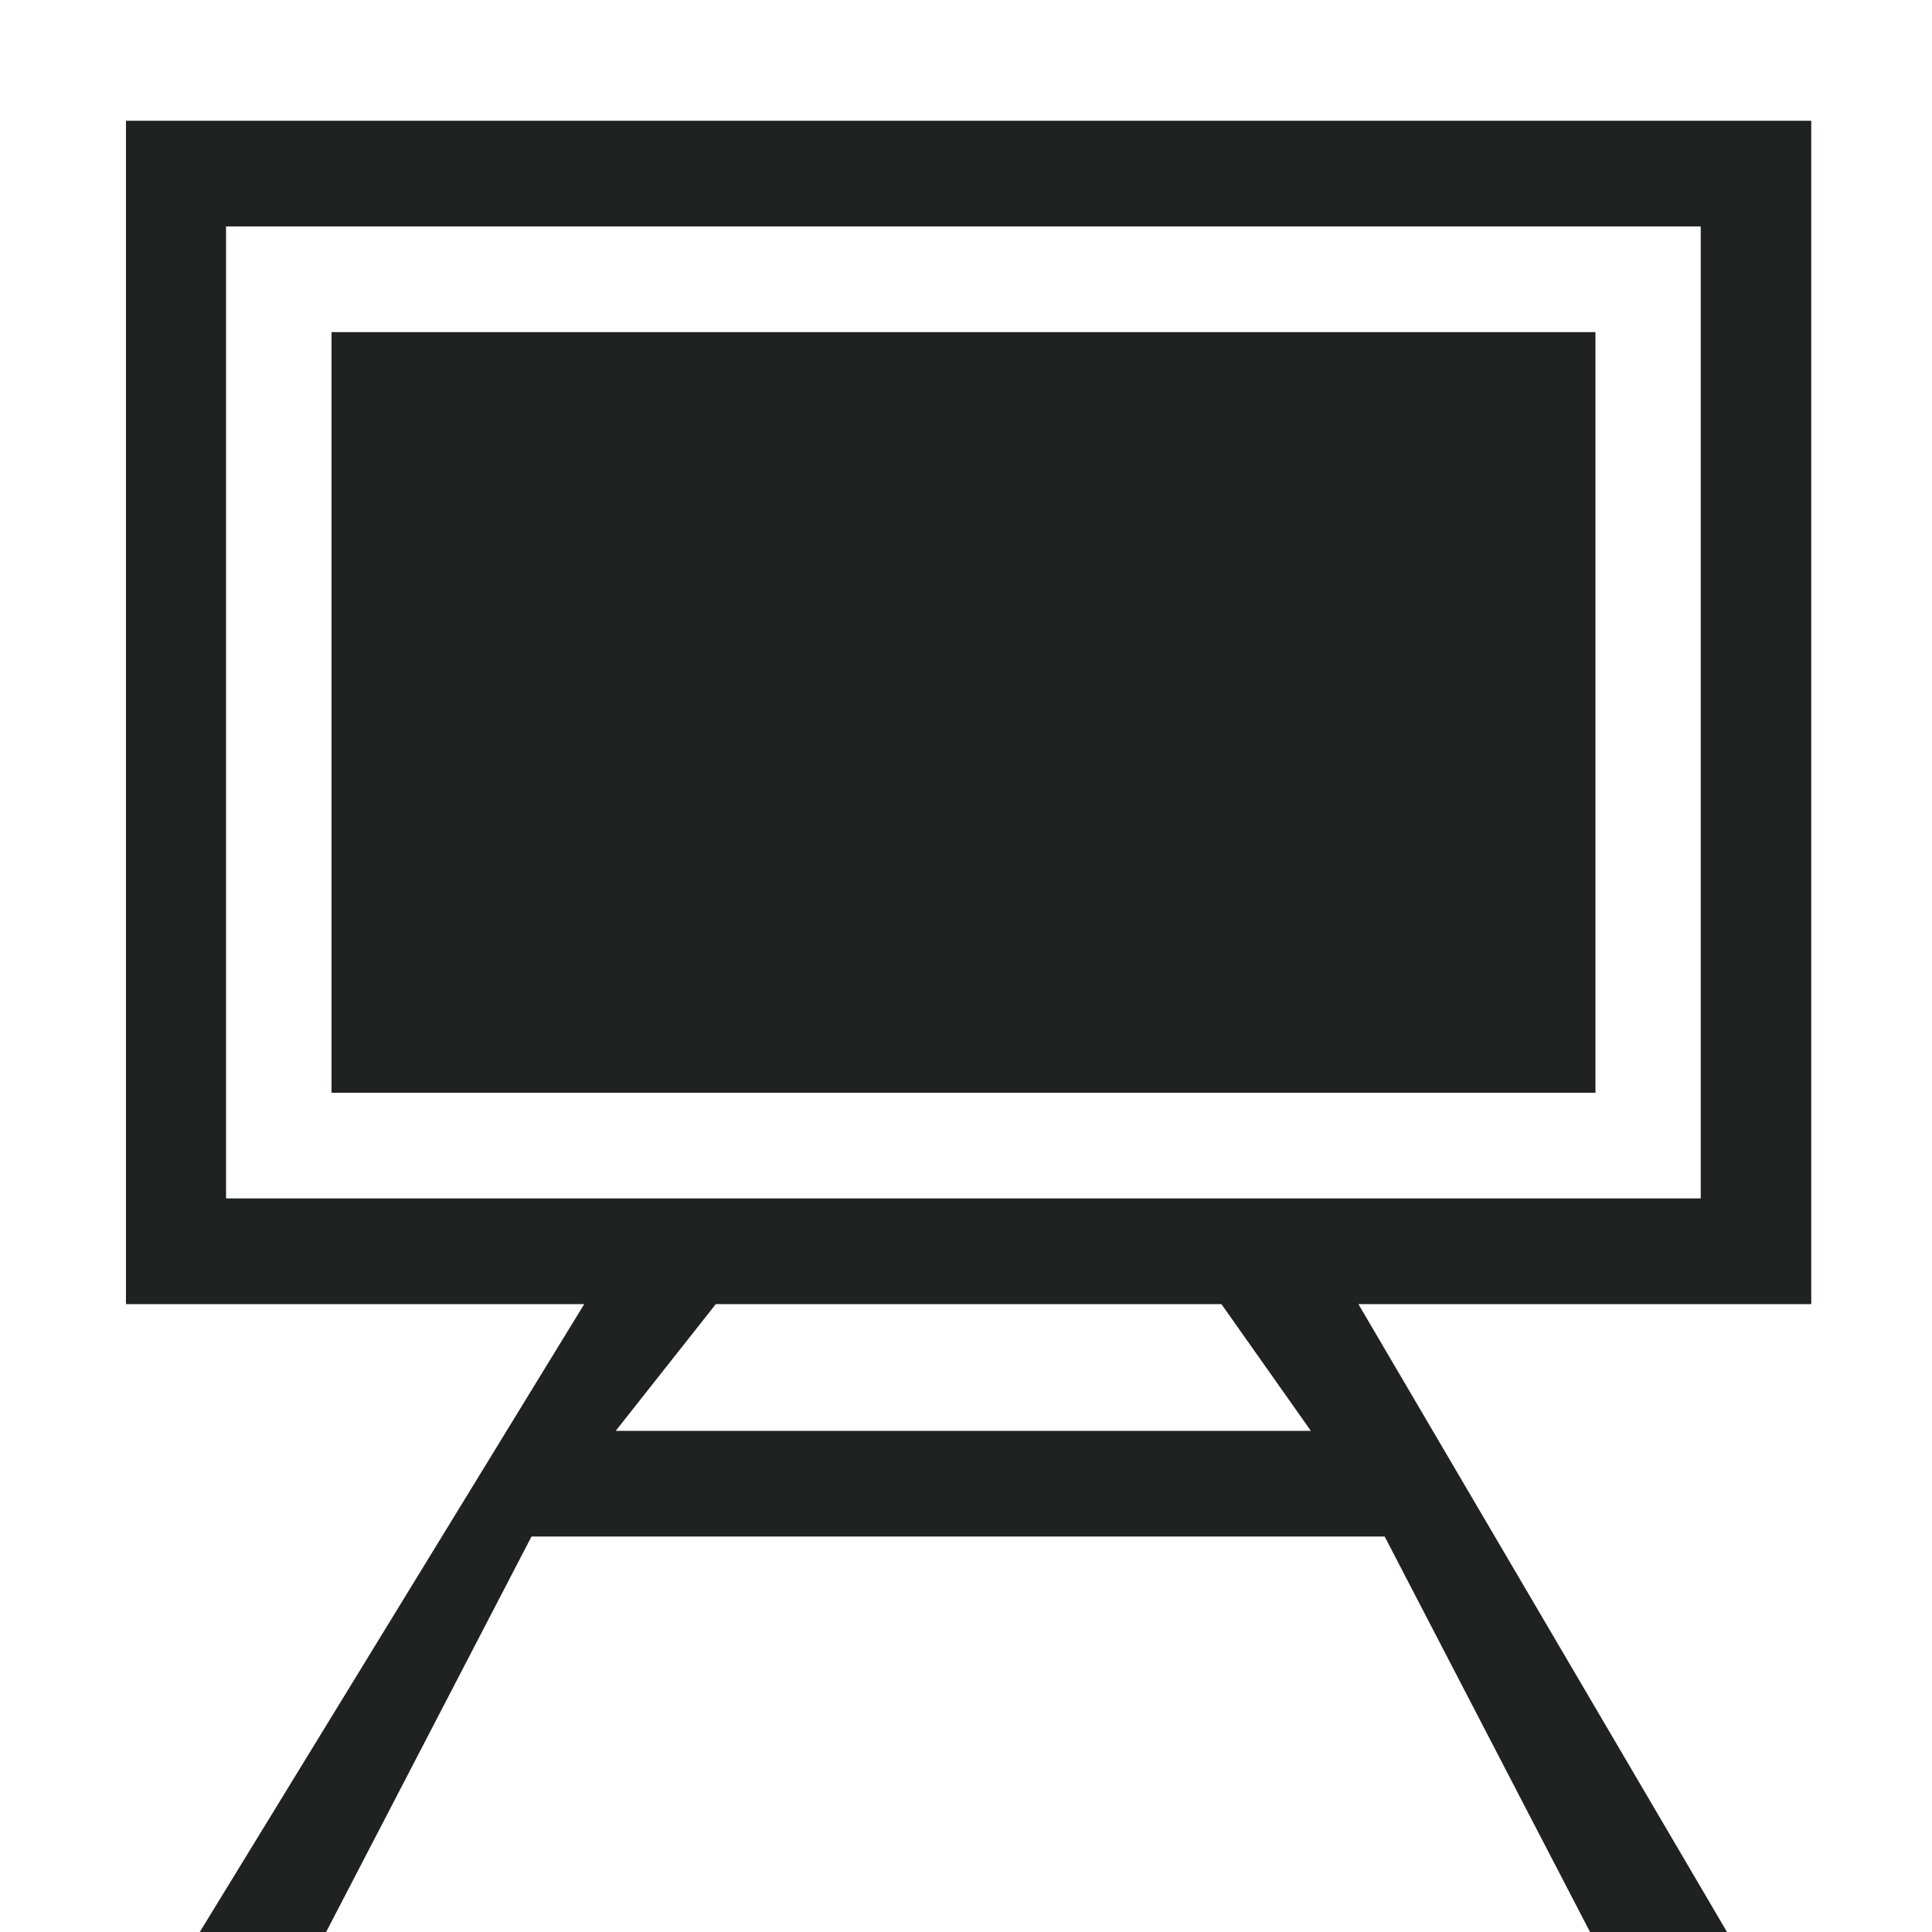 <svg width="10" height="10" viewBox="0 0 10 10" fill="none" xmlns="http://www.w3.org/2000/svg">
<path d="M0.625 6.75H3.024L1.034 10H1.688L2.751 7.953H7.167L8.23 10H8.939L7.031 6.75H9.375V0.625H0.652V6.75H0.625ZM3.187 7.406L3.705 6.75H6.322L6.785 7.406H3.187ZM1.17 1.172H8.803V6.203H1.17V1.172Z" fill="#202121"/>
<path d="M1.716 1.719H8.258V5.656H1.716V1.719Z" fill="#202121"/>
</svg>
